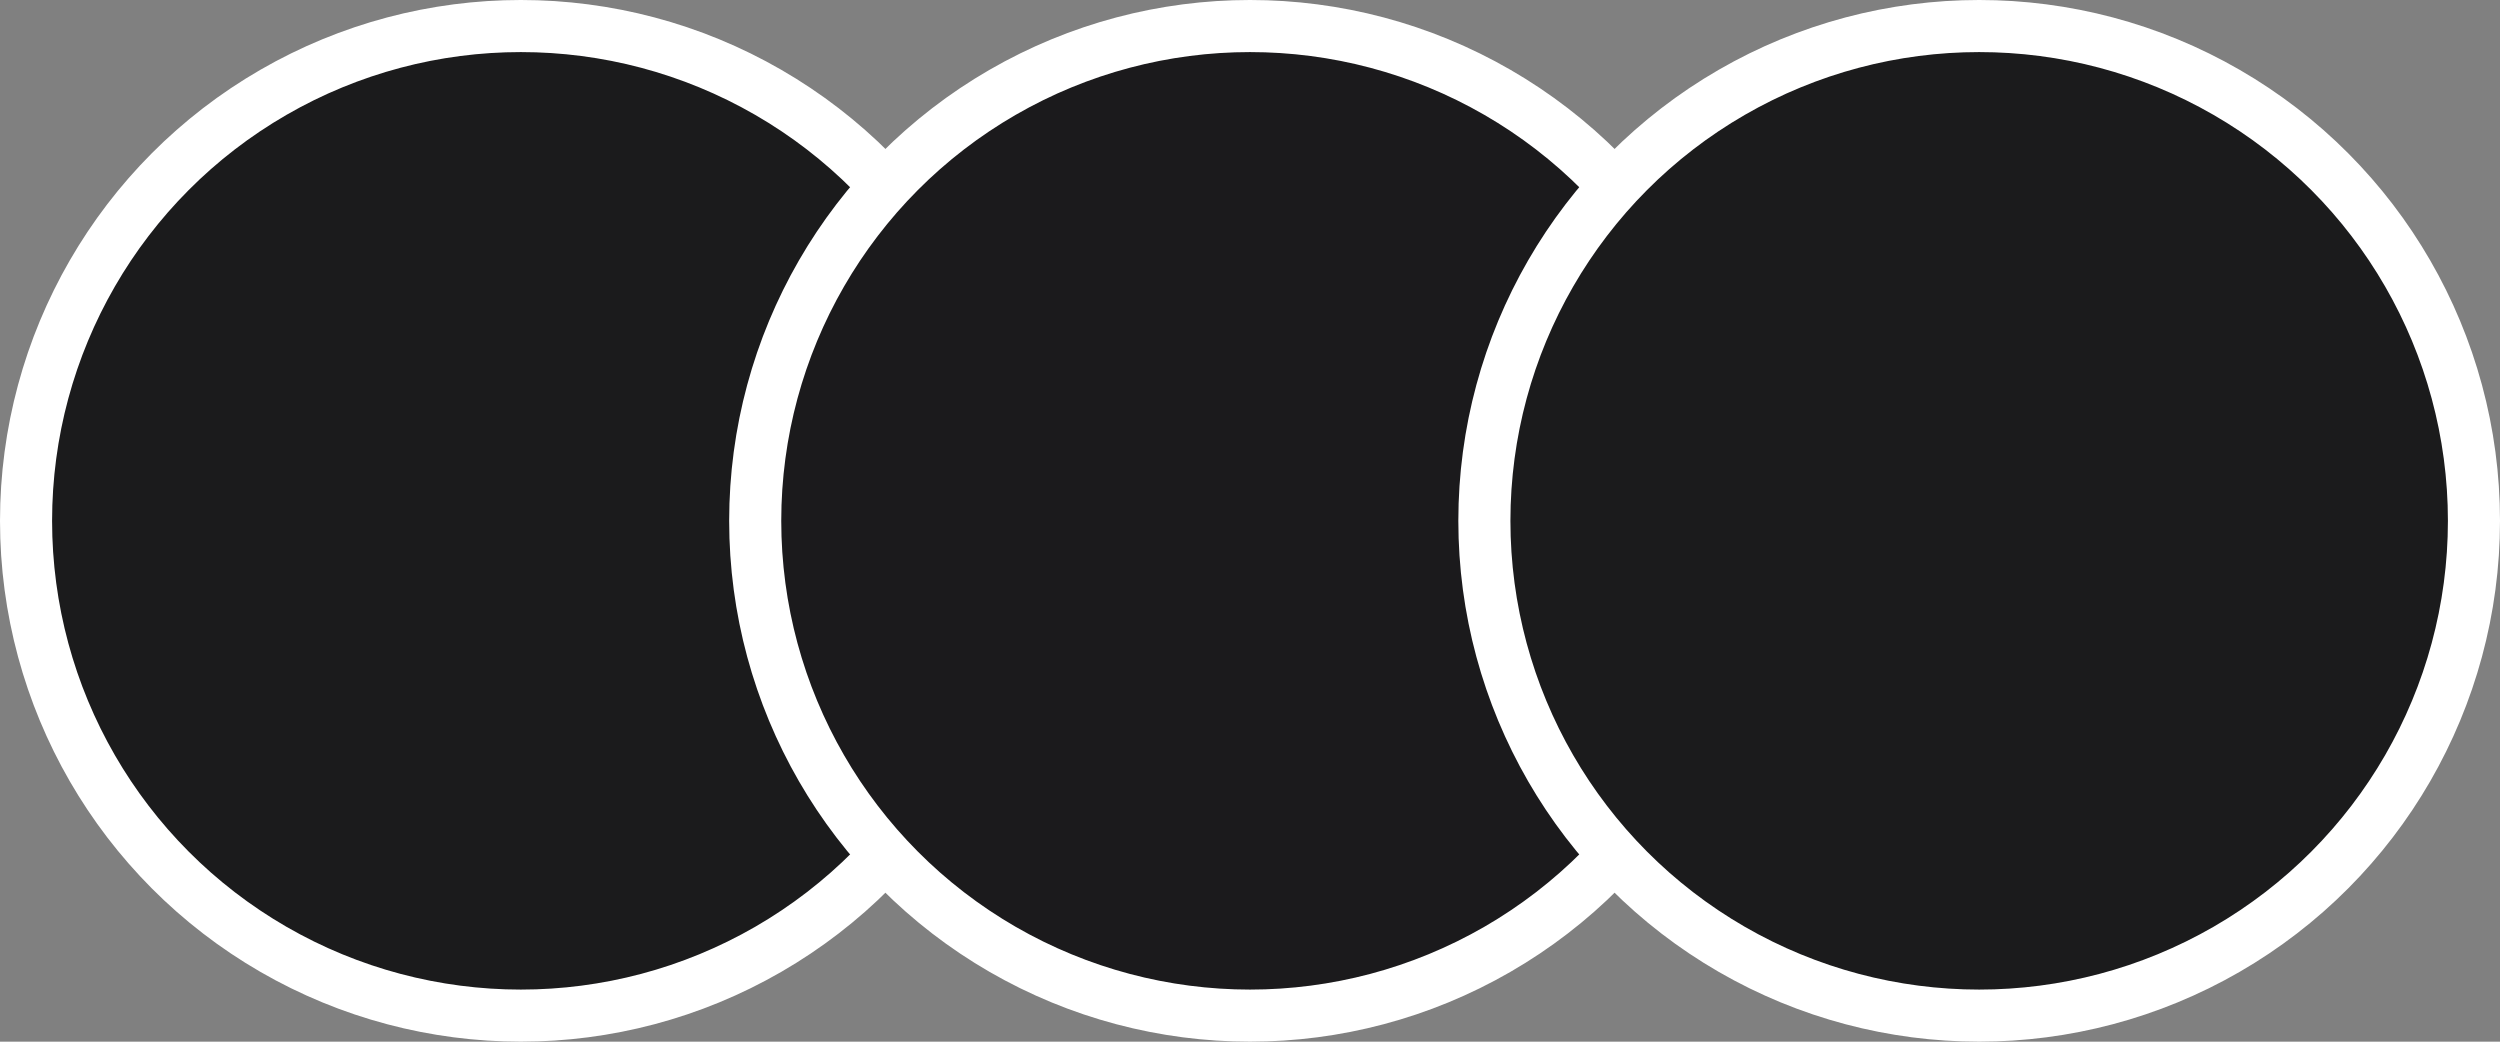 <svg width="48" height="20" viewBox="0 0 48 20" fill="none" xmlns="http://www.w3.org/2000/svg">
<rect x="0" y="0" width="48" height="20" fill="#808080" stroke="none"/>
<circle cx="10" cy="10" r="9.5" fill="#1B1B1C" stroke="white"/>
<circle cx="24" cy="10" r="9.5" fill="#1B1A1C" stroke="white"/>
<circle cx="38" cy="10" r="9.5" fill="#1B1B1C" stroke="white"/>
</svg>
